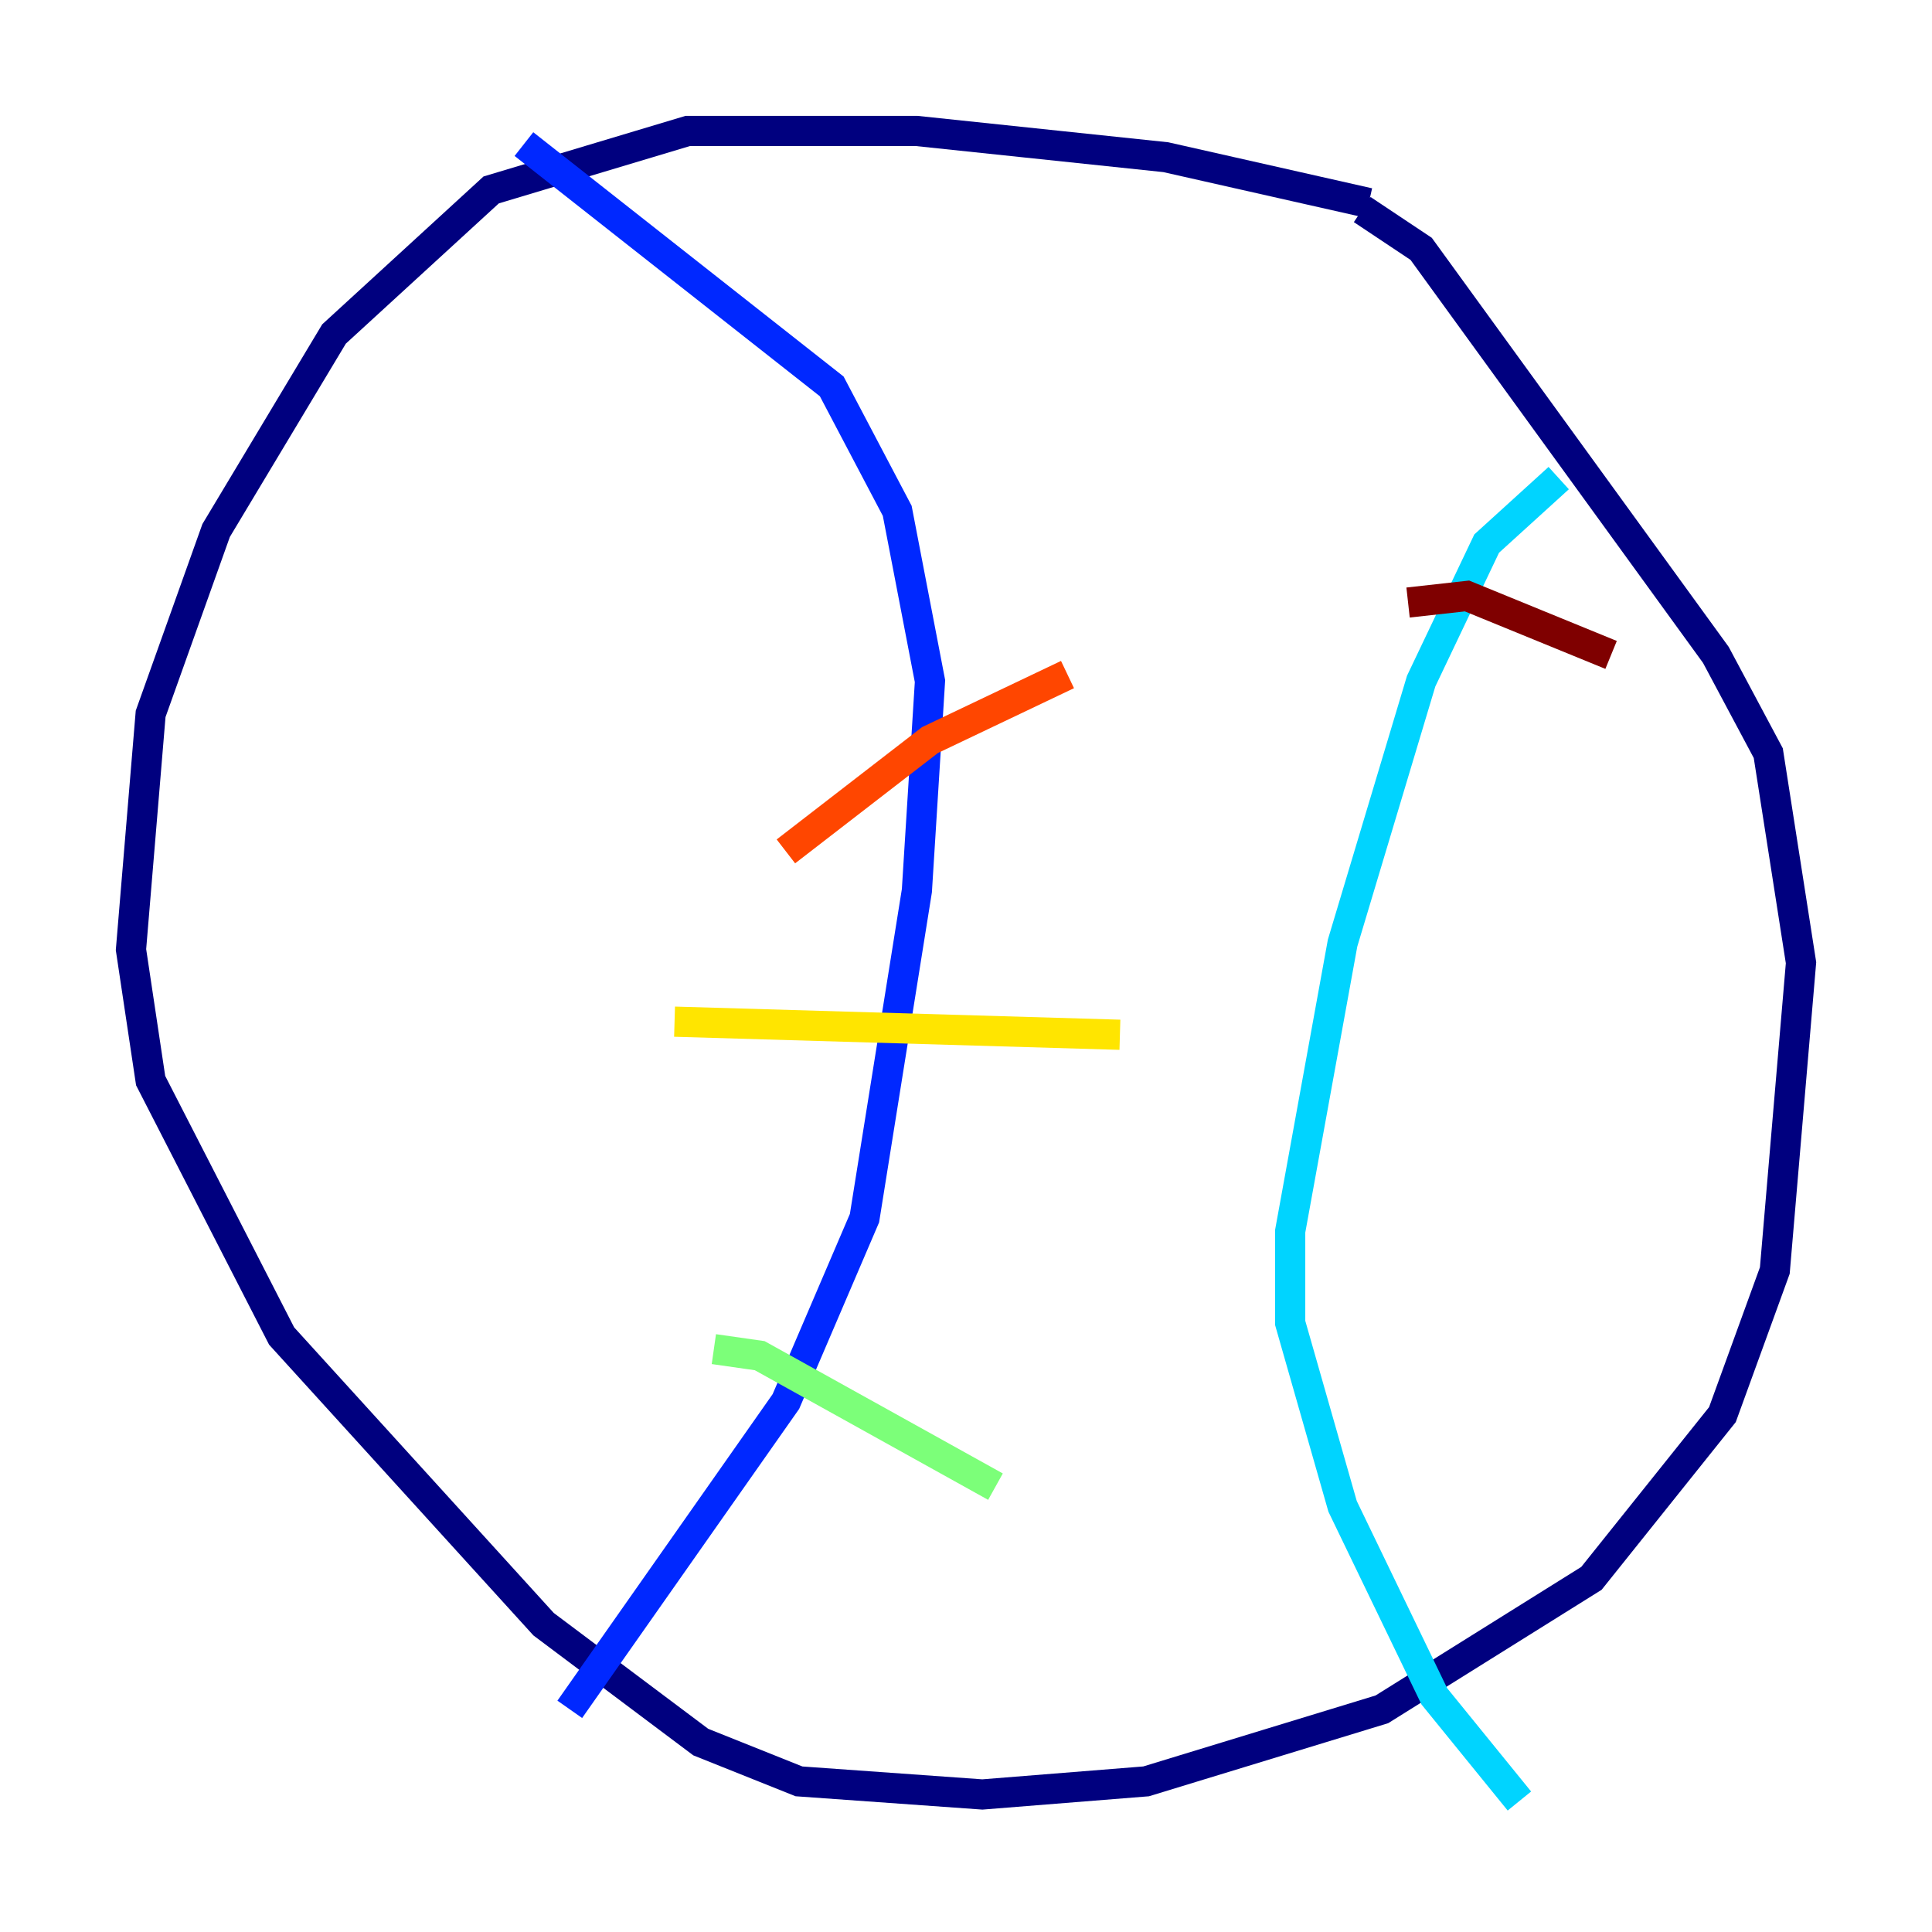<?xml version="1.0" encoding="utf-8" ?>
<svg baseProfile="tiny" height="128" version="1.2" viewBox="0,0,128,128" width="128" xmlns="http://www.w3.org/2000/svg" xmlns:ev="http://www.w3.org/2001/xml-events" xmlns:xlink="http://www.w3.org/1999/xlink"><defs /><polyline fill="none" points="90.685,13.451 77.234,10.414 60.746,8.678 45.559,8.678 32.542,12.583 22.129,22.129 14.319,35.146 9.98,47.295 8.678,62.915 9.98,71.593 18.658,88.515 36.014,107.607 46.427,115.417 52.936,118.02 65.085,118.888 75.932,118.02 91.552,113.248 105.437,104.57 114.115,93.722 117.586,84.176 119.322,63.783 117.153,49.898 113.681,43.39 94.156,16.488 90.251,13.885" stroke="#00007f" stroke-width="2" /><polyline fill="none" points="34.712,9.546 55.105,25.6 59.444,33.844 61.614,45.125 60.746,59.01 57.275,80.705 52.068,92.854 37.749,113.248" stroke="#0028ff" stroke-width="2" /><polyline fill="none" points="103.268,31.675 98.495,36.014 94.156,45.125 88.949,62.481 85.478,81.573 85.478,87.647 88.949,99.797 95.024,112.38 100.664,119.322" stroke="#00d4ff" stroke-width="2" /><polyline fill="none" points="47.295,89.383 50.332,89.817 65.953,98.495" stroke="#7cff79" stroke-width="2" /><polyline fill="none" points="44.691,67.688 74.197,68.556" stroke="#ffe500" stroke-width="2" /><polyline fill="none" points="52.068,56.407 61.614,49.031 70.725,44.691" stroke="#ff4600" stroke-width="2" /><polyline fill="none" points="93.288,39.919 97.193,39.485 106.739,43.39" stroke="#7f0000" stroke-width="2" /></svg>